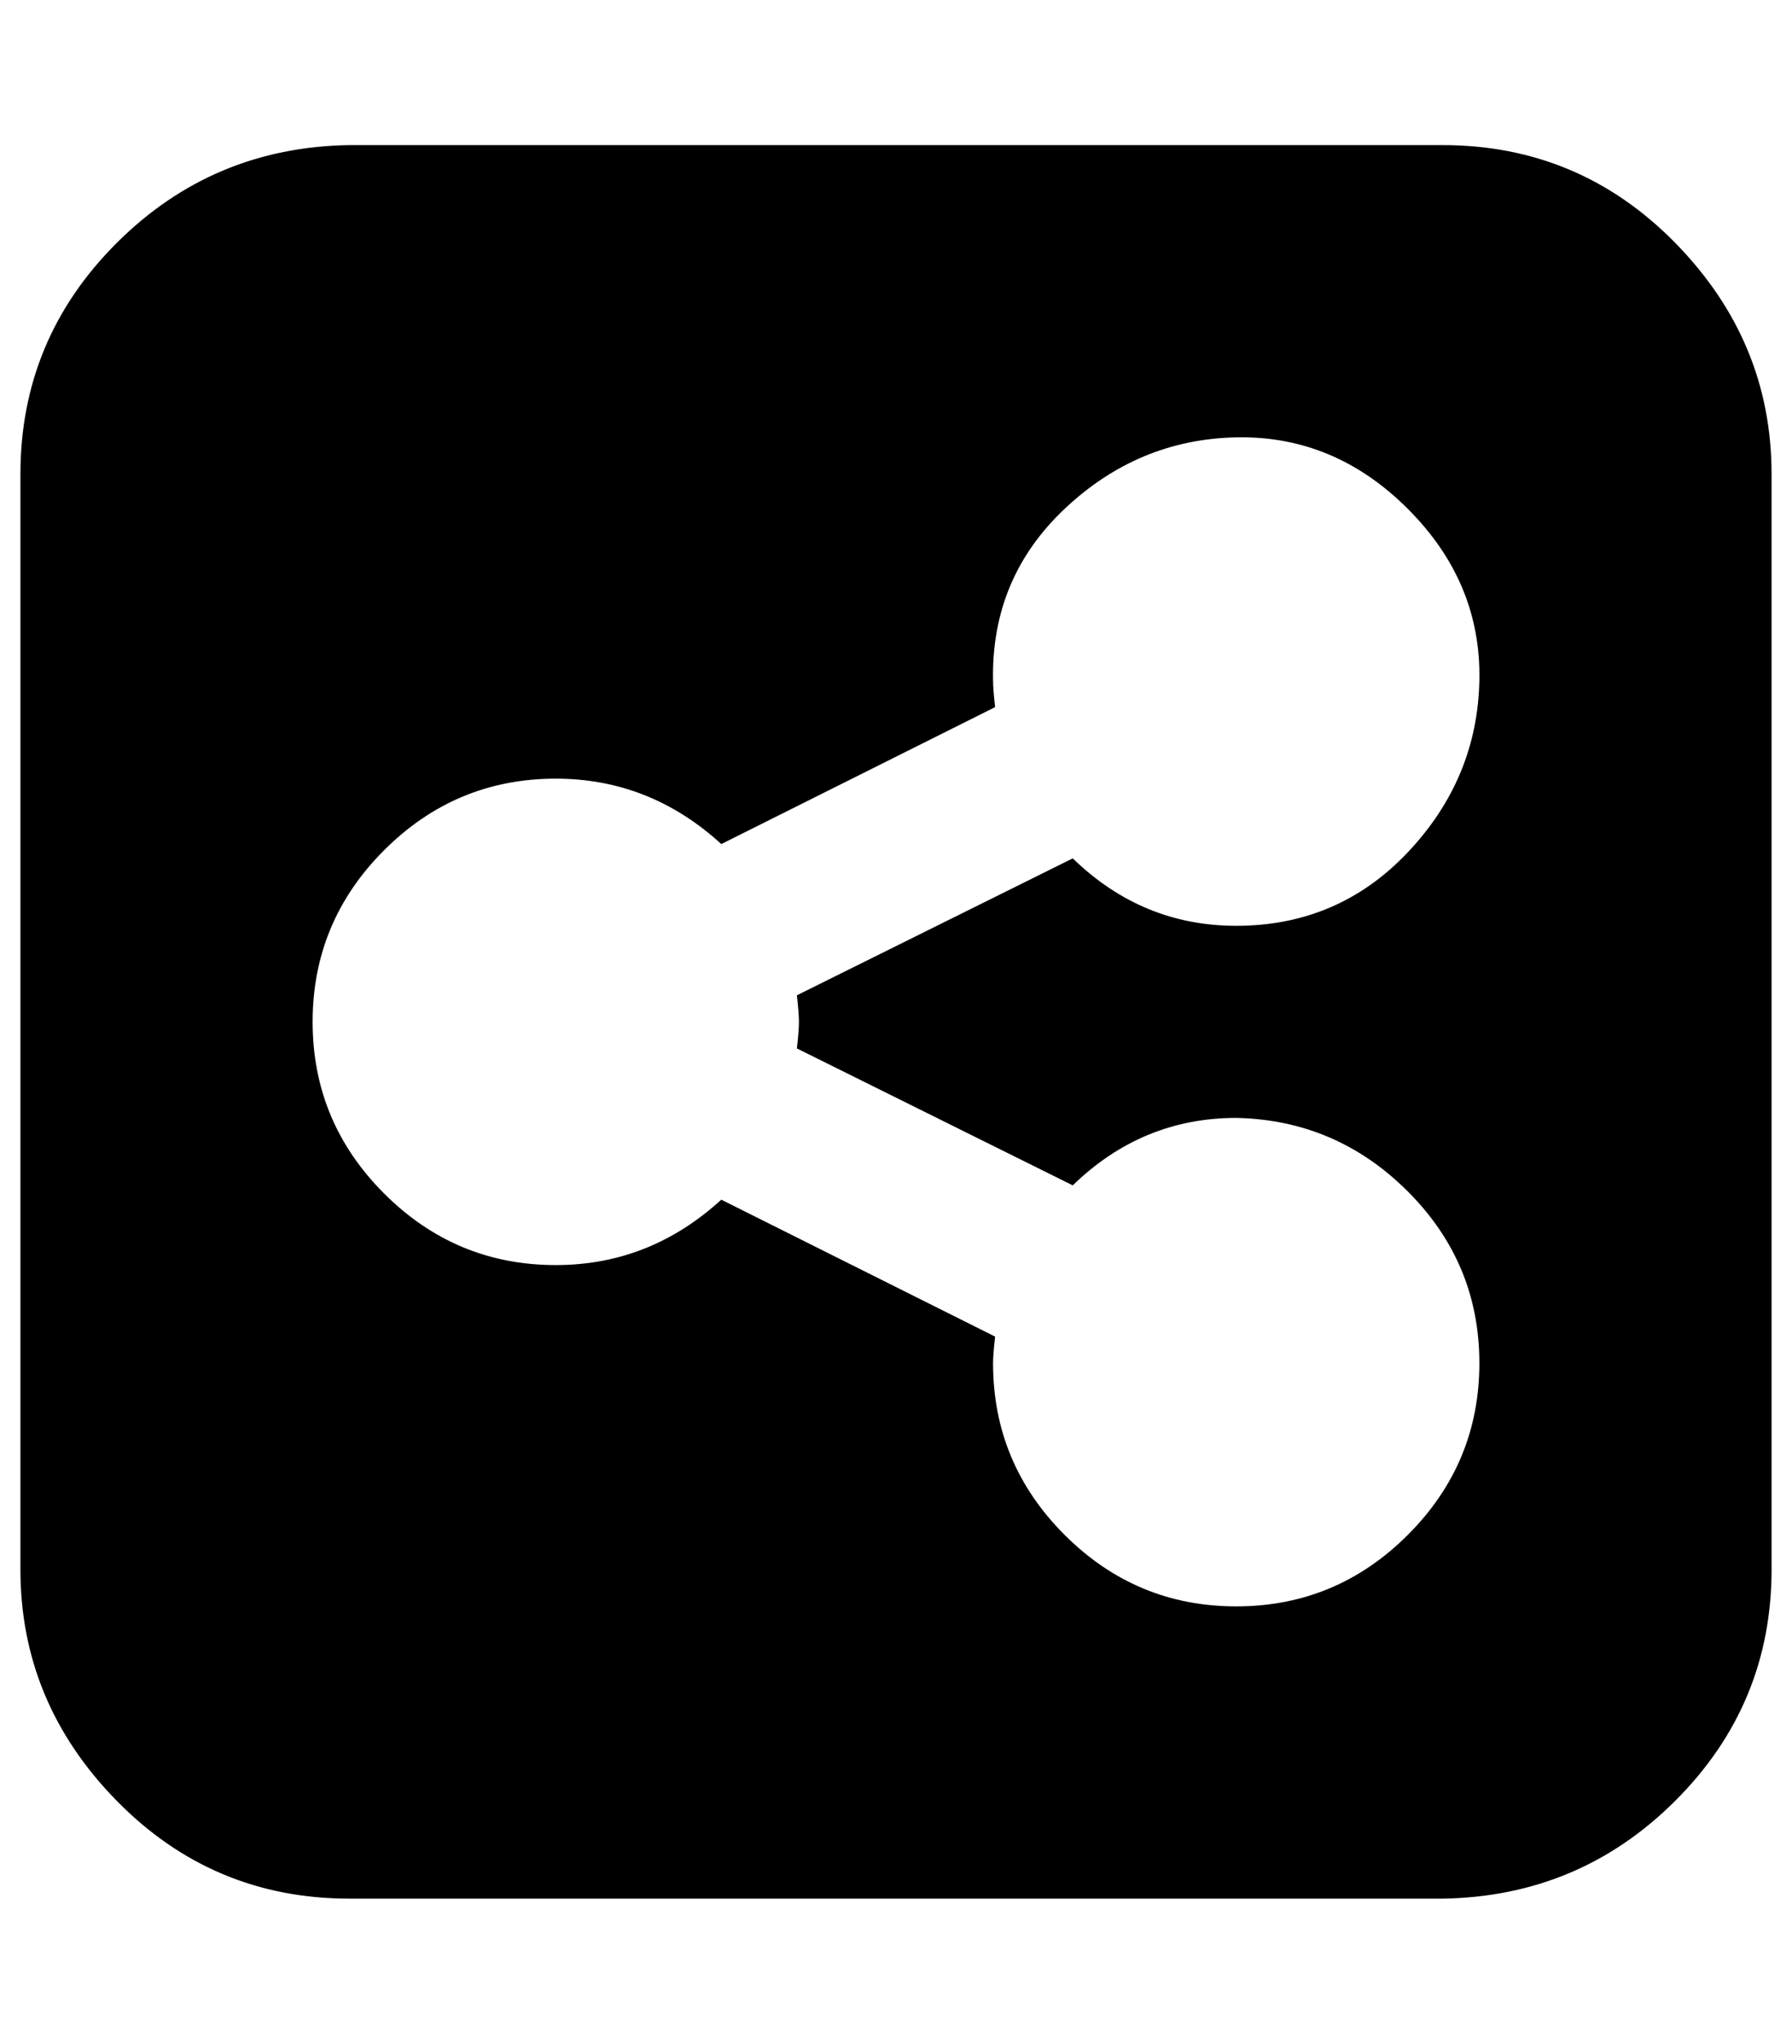 <?xml version="1.0" standalone="no"?>
<!DOCTYPE svg PUBLIC "-//W3C//DTD SVG 1.1//EN" "http://www.w3.org/Graphics/SVG/1.1/DTD/svg11.dtd" >
<svg xmlns="http://www.w3.org/2000/svg" xmlns:xlink="http://www.w3.org/1999/xlink" version="1.1" viewBox="-10 0 877 1000">
   <path fill="currentColor"
d="M714 667q0 -49 -35 -84t-84 -36q-46 0 -80 33l-135 -67q1 -9 1 -13t-1 -13l135 -67q34 33 80 33q50 0 84 -36t35 -84t-35 -84t-84 -35t-84 35t-35 84q0 4 1 13l-134 67q-35 -32 -81 -32q-49 0 -84 35t-35 84t35 84t84 35q46 0 81 -32l134 67q-1 9 -1 13q0 49 35 84t84 35
t84 -35t35 -84zM857 232v536q0 66 -47 113t-114 48h-535q-67 0 -114 -48t-47 -113v-536q0 -66 47 -113t114 -48h535q67 0 114 48t47 113z" />
</svg>
